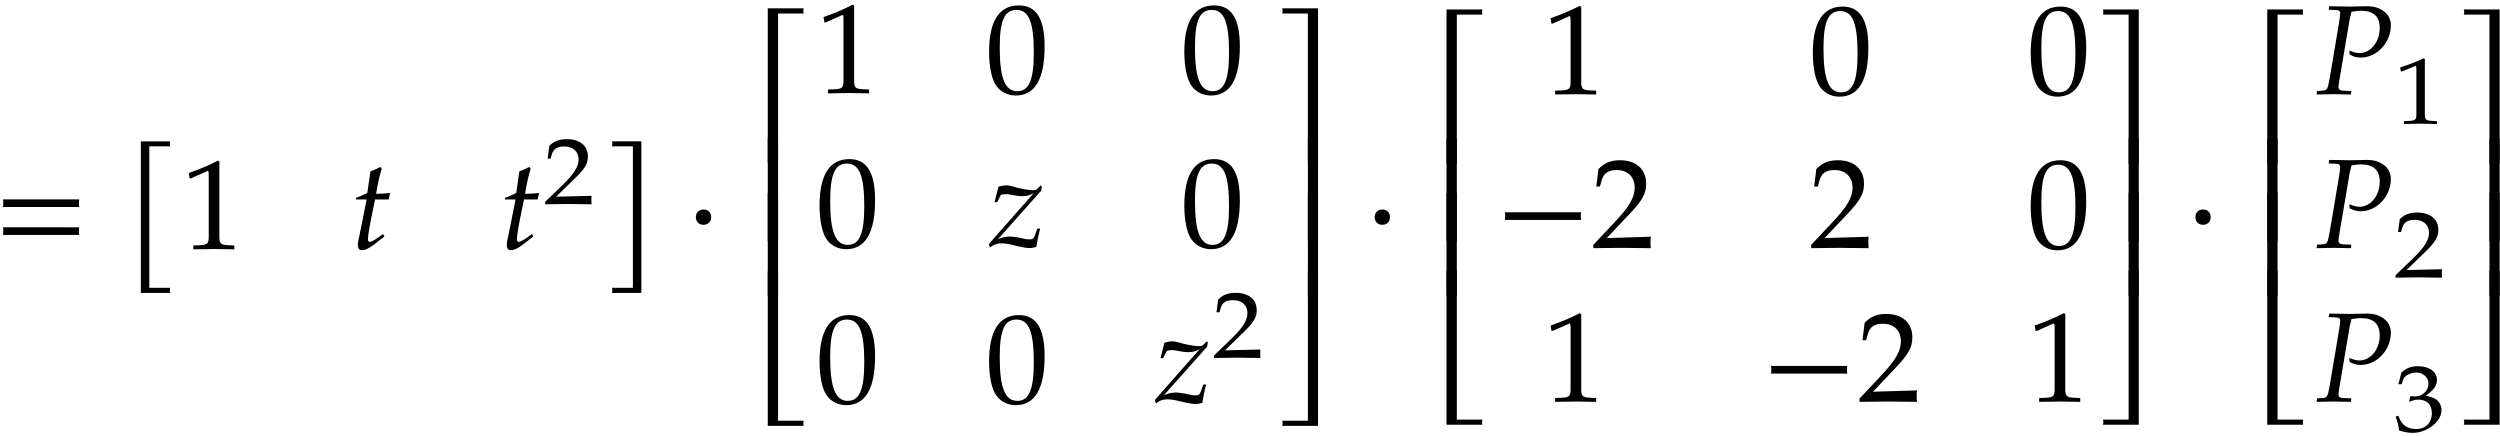 <svg xmlns="http://www.w3.org/2000/svg" xmlns:xlink="http://www.w3.org/1999/xlink" width="235pt" height="41pt" viewBox="0 0 235 41"><defs><symbol overflow="visible" id="a"><path d="M8.125-3.938c-.016-.124-.031-.25-.031-.359 0-.125.015-.25.031-.36H.953c.031.11.031.235.031.36 0 .11 0 .234-.03.36zm0 2.626c-.016-.125-.031-.235-.031-.36s.015-.234.031-.36H.953a1.4 1.4 0 0 1 .031.36c0 .125 0 .234-.03.36zm0 0"/></symbol><symbol overflow="visible" id="b"><path d="M4.281-9.64c-.031-.063-.031-.157-.031-.235 0-.078 0-.172.031-.234H1.516V4.14H4.28c-.031-.079-.031-.157-.031-.25 0-.079 0-.157.031-.235H2.313V-9.64zm0 0"/></symbol><symbol overflow="visible" id="c"><path d="M5 .031v-.36l-.625-.03c-.656-.032-.781-.172-.781-.782v-7.093l-.156-.063c-.782.406-1.626.766-2.72 1.156l.079.5h.125l1.547-.687.031-.016c.063 0 .094.11.094.407v5.796c0 .61-.125.75-.781.782l-.672.03v.36L3.125 0zm0 0"/></symbol><symbol overflow="visible" id="d"><path d="M3.703-5.266c-.453.047-.86.079-1.312.079.187-1.125.328-1.704.53-2.36l-.124-.172c-.235.14-.563.282-.938.422l-.296 2.031c-.516.25-.829.391-1.047.454l-.032.156H1.5L.828-1.281c-.062.297-.156.593-.156.906 0 .297.125.484.36.484.421 0 .827-.234 1.765-1 .219-.156.14-.109.375-.296l-.125-.22-.531.376c-.36.25-.594.36-.735.36-.093 0-.156-.095-.156-.235 0-.313.14-1.25.516-3.016l.156-.734h1.281zm0 0"/></symbol><symbol overflow="visible" id="f"><path d="M3.781 4.14v-14.25H1.016a.57.57 0 0 1 .03.235c0 .078 0 .172-.03.234h1.968V3.656H1.016a.607.607 0 0 1 .03.235c0 .093 0 .171-.03.25zm0 0"/></symbol><symbol overflow="visible" id="g"><path d="M2.39-2.984c0-.438-.28-.72-.718-.72-.422 0-.719.282-.719.72 0 .421.297.718.719.718.437 0 .719-.296.719-.718zm0 0"/></symbol><symbol overflow="visible" id="h"><path d="M5.078-14.516H1.703V0h.969v-14.031h2.406c-.016-.078-.031-.156-.031-.235 0-.093.016-.171.031-.25zm0 0"/></symbol><symbol overflow="visible" id="i"><path d="M2.672-9.688h-.969V0h.969zm0 0"/></symbol><symbol overflow="visible" id="j"><path d="M5.078 0c-.016-.078-.031-.156-.031-.234 0-.094.016-.172.031-.25H2.672v-14.032h-.969V0zm0 0"/></symbol><symbol overflow="visible" id="k"><path d="M5.563-4.375c0-2.625-.782-3.86-2.422-3.86-1.844 0-2.797 1.47-2.797 4.36 0 1.406.25 2.61.672 3.188.421.593 1.093.921 1.828.921 1.812 0 2.719-1.546 2.719-4.609zm-1.016.594c0 2.547-.453 3.61-1.547 3.61-1.156 0-1.656-1.22-1.656-4.126 0-2.531.453-3.516 1.578-3.516 1.172 0 1.625 1.172 1.625 4.032zm0 0"/></symbol><symbol overflow="visible" id="l"><path d="M4.969-5.656l-.11-.11-.265.282a.533.533 0 0 1-.407.171c-.406 0-1.03-.109-1.609-.25-.312-.093-.625-.203-.953-.203-.203 0-.438.047-.734.125L.516-4.187h.25l.359-.688c.203-.047.313-.063.469-.063.156 0 .297.016.531.063.406.078.719.125.969.125.437 0 .719-.078 1.11-.281L-.017-.25l.11.328c.344-.281.672-.39 1.093-.39.297 0 .625.046 1.25.203.72.171 1.094.234 1.407.234.156 0 .25-.016.61-.11.124-.75.218-1.156.359-1.718h-.266l-.266.719c-.078.218-.218.296-.468.296-.266 0-.532-.062-.797-.125-.391-.078-.797-.14-1.032-.14-.375 0-.703.062-1.14.25l4.062-4.563zm0 0"/></symbol><symbol overflow="visible" id="m"><path d="M4.516 0v-14.516H1.14a.648.648 0 0 1 0 .485h2.421V0zm0 0"/></symbol><symbol overflow="visible" id="n"><path d="M4.516 0v-9.688h-.954V0zm0 0"/></symbol><symbol overflow="visible" id="o"><path d="M4.516 0v-14.516h-.954V-.484H1.142a.648.648 0 0 1 0 .484zm0 0"/></symbol><symbol overflow="visible" id="p"><path d="M8.125-2.625c-.016-.125-.031-.25-.031-.36 0-.124.015-.25.031-.359H.953c.031.11.031.235.031.36 0 .109 0 .234-.03.359zm0 0"/></symbol><symbol overflow="visible" id="q"><path d="M5.594.031c-.032-.25-.032-.36-.032-.531 0-.156 0-.281.032-.547l-4.14.125L3.64-3.234c1.156-1.22 1.515-1.875 1.515-2.782 0-1.375-.937-2.218-2.453-2.218-.86 0-1.453.234-2.031.828l-.203 1.64h.344l.156-.562c.187-.688.625-.984 1.422-.984 1.03 0 1.687.64 1.687 1.656 0 .906-.5 1.781-1.86 3.218L.189-.28V.03L2.858 0zm0 0"/></symbol><symbol overflow="visible" id="r"><path d="M7.094-6.469c0-1.203-1.125-1.797-2.172-1.797-.547 0-1.094.032-1.64.032l-1.985-.032-.047.329.656.03c.297 0 .422.095.422.313 0 .172-.047.547-.11.907L1.345-1.5C1.14-.406 1.125-.375.64-.328l-.485.031L.11.031 1.688 0l1.656.031.031-.328-.766-.031c-.312-.016-.437-.11-.437-.36 0-.109.015-.203.047-.421l.984-5.829s.047-.25.11-.468c.015-.063.046-.188.078-.344.437-.063.625-.094.859-.094 1.219 0 1.797.532 1.797 1.64 0 1.298-.86 2.345-1.906 2.345-.266 0-.5-.063-.954-.235l.032.375c.437.219.672.281 1.031.281 1.531 0 2.844-1.406 2.844-3.03zm0 0"/></symbol><symbol overflow="visible" id="e"><path d="M4.594.031c-.016-.187-.016-.281-.016-.406 0-.11 0-.203.016-.39l-3.328.078 1.75-1.704c.937-.906 1.234-1.39 1.234-2.062 0-1.016-.75-1.64-1.984-1.64-.688 0-1.172.171-1.641.624L.469-4.266H.75l.11-.406c.171-.516.515-.734 1.156-.734.828 0 1.359.468 1.359 1.218 0 .672-.406 1.329-1.484 2.391L.234-.203V.03L2.391 0zm0 0"/></symbol><symbol overflow="visible" id="s"><path d="M4.125.031v-.265l-.516-.032c-.515-.03-.625-.125-.625-.578v-5.25L2.86-6.14c-.625.297-1.312.563-2.203.86l.078.375h.094l1.25-.516.031-.016c.047 0 .079.094.079.297v4.297c0 .453-.11.547-.626.578l-.546.032V.03L2.594 0zm0 0"/></symbol><symbol overflow="visible" id="t"><path d="M4.547-1.984c0-.422-.203-.797-.547-1.016-.234-.156-.469-.234-.938-.313.766-.546 1.063-.953 1.063-1.468 0-.797-.719-1.313-1.797-1.313-.64 0-1.078.172-1.547.594L.5-4.406h.313l.156-.5c.11-.297.719-.594 1.219-.594.624 0 1.14.469 1.14 1.031 0 .657-.562 1.219-1.25 1.219-.078 0-.453-.031-.453-.031l-.125.469.078.046c.36-.14.547-.187.797-.187.813 0 1.266.469 1.266 1.265 0 .907-.579 1.5-1.485 1.5-.437 0-.828-.124-1.125-.374C.813-.766.671-.97.5-1.438l-.266.078C.437-.813.516-.5.563-.047c.515.156.937.219 1.296.219.782 0 1.657-.39 2.188-.984.328-.36.5-.75.5-1.172zm0 0"/></symbol></defs><use xlink:href="#a" x="-.676" y="23.398"/><use xlink:href="#b" x="11.722" y="23.398"/><use xlink:href="#c" x="17.027" y="23.406"/><use xlink:href="#d" x="32.963" y="23.406"/><use xlink:href="#d" x="46.963" y="23.406"/><use xlink:href="#e" x="51.011" y="19.174"/><use xlink:href="#f" x="56.508" y="23.398"/><use xlink:href="#g" x="64.458" y="23.398"/><use xlink:href="#h" x="70.466" y="15.302"/><use xlink:href="#i" x="70.466" y="22.647"/><use xlink:href="#i" x="70.466" y="27.855"/><use xlink:href="#j" x="70.466" y="40.03"/><use xlink:href="#c" x="76.694" y="8.745"/><use xlink:href="#k" x="92.63" y="8.745"/><use xlink:href="#k" x="110.982" y="8.745"/><use xlink:href="#k" x="76.694" y="23.19"/><use xlink:href="#l" x="92.965" y="23.19"/><use xlink:href="#k" x="110.982" y="23.19"/><use xlink:href="#k" x="76.694" y="37.852"/><use xlink:href="#k" x="92.63" y="37.852"/><use xlink:href="#l" x="108.567" y="37.852"/><use xlink:href="#e" x="113.883" y="33.62"/><use xlink:href="#m" x="119.379" y="15.302"/><use xlink:href="#n" x="119.379" y="22.647"/><use xlink:href="#n" x="119.379" y="27.855"/><use xlink:href="#o" x="119.379" y="40.03"/><use xlink:href="#g" x="128.265" y="23.398"/><use xlink:href="#h" x="134.269" y="15.405"/><use xlink:href="#i" x="134.269" y="22.7"/><use xlink:href="#i" x="134.269" y="27.802"/><use xlink:href="#j" x="134.269" y="39.927"/><use xlink:href="#c" x="145.041" y="8.853"/><use xlink:href="#k" x="170.063" y="8.853"/><use xlink:href="#k" x="190.542" y="8.853"/><use xlink:href="#p" x="140.498" y="23.298"/><use xlink:href="#q" x="149.584" y="23.298"/><use xlink:href="#q" x="170.063" y="23.298"/><use xlink:href="#k" x="190.542" y="23.298"/><use xlink:href="#c" x="145.041" y="37.744"/><use xlink:href="#p" x="165.52" y="37.744"/><use xlink:href="#q" x="174.606" y="37.744"/><use xlink:href="#c" x="190.542" y="37.744"/><use xlink:href="#m" x="196.528" y="15.405"/><use xlink:href="#n" x="196.528" y="22.7"/><use xlink:href="#n" x="196.528" y="27.802"/><use xlink:href="#o" x="196.528" y="39.927"/><use xlink:href="#g" x="205.414" y="23.398"/><use xlink:href="#h" x="211.418" y="15.405"/><use xlink:href="#i" x="211.418" y="22.7"/><use xlink:href="#i" x="211.418" y="27.802"/><use xlink:href="#j" x="211.418" y="39.927"/><use xlink:href="#r" x="217.647" y="8.852"/><use xlink:href="#s" x="224.951" y="11.626"/><use xlink:href="#r" x="217.647" y="23.298"/><use xlink:href="#e" x="224.951" y="26.072"/><use xlink:href="#r" x="217.647" y="37.744"/><use xlink:href="#t" x="224.951" y="40.518"/><use xlink:href="#m" x="230.448" y="15.405"/><use xlink:href="#n" x="230.448" y="22.7"/><g><use xlink:href="#n" x="230.448" y="27.802"/></g><g><use xlink:href="#o" x="230.448" y="39.927"/></g></svg>